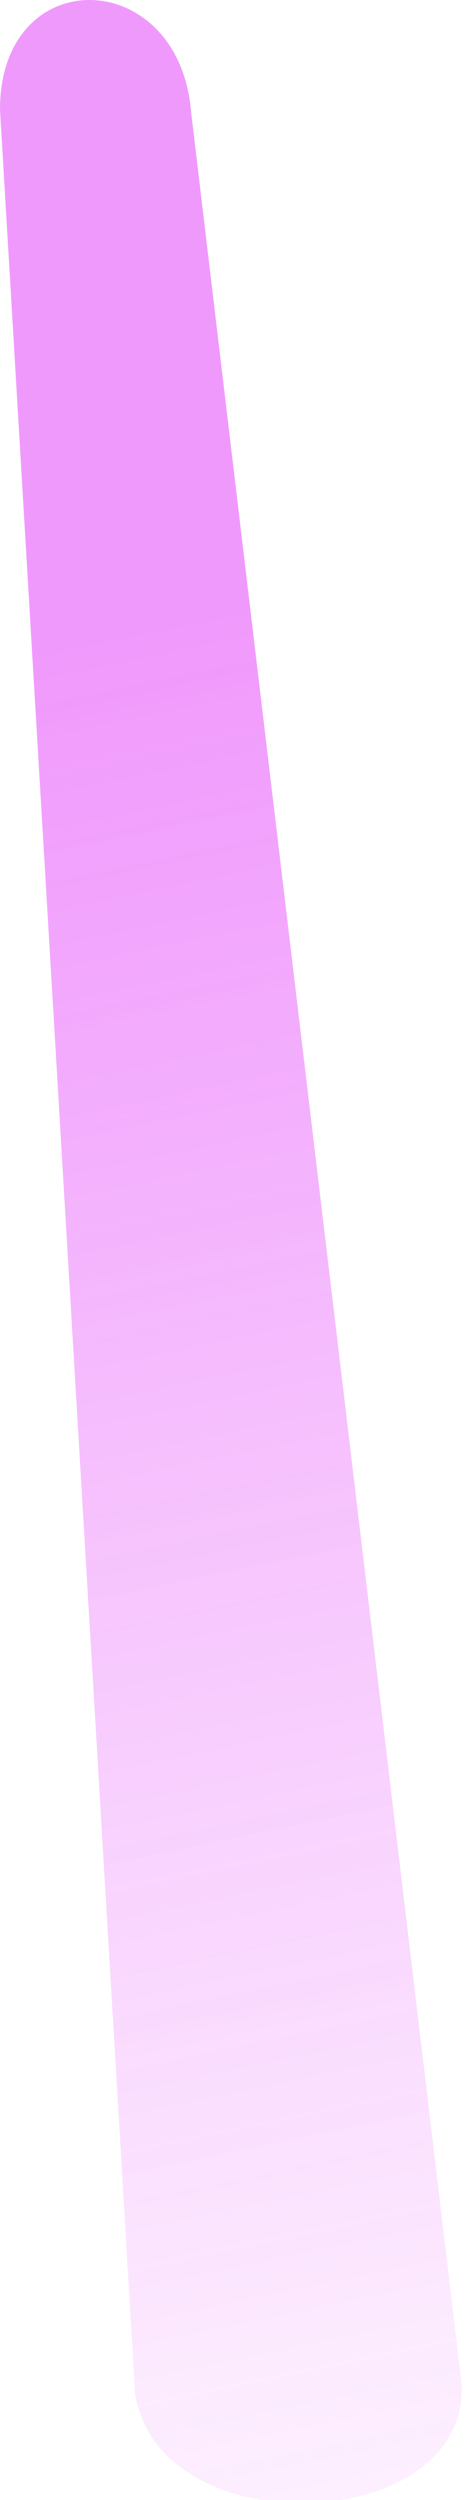 <svg version="1.1" id="Layer_1" xmlns="http://www.w3.org/2000/svg" xmlns:xlink="http://www.w3.org/1999/xlink" x="0px" y="0px"
	 width="41.5px" height="221.898px" viewBox="0 0 41.5 221.898" enable-background="new 0 0 41.5 221.898" xml:space="preserve">
<g id="laserRayG" opacity="0.4">
		<linearGradient id="laserGradient" gradientUnits="userSpaceOnUse" x1="361.231" y1="252.834" x2="361.231" y2="30.856" gradientTransform="matrix(0.979 -0.204 0.204 0.979 -367.877 46.556)">
		<stop  offset="0" style="stop-color:#EE8CFC;stop-opacity:0.352"/>
		<stop  offset="0.067" style="stop-color:#EB77FC;stop-opacity:0.409"/>
		<stop  offset="0.22" style="stop-color:#E54DFB;stop-opacity:0.541"/>
		<stop  offset="0.369" style="stop-color:#E02BFA;stop-opacity:0.67"/>
		<stop  offset="0.511" style="stop-color:#DD13F9;stop-opacity:0.792"/>
		<stop  offset="0.642" style="stop-color:#DB05F9;stop-opacity:0.905"/>
		<stop  offset="0.753" style="stop-color:#DA00F9"/>
		<stop  offset="0.962" style="stop-color:#DA00F9"/>
	</linearGradient>
    <linearGradient id="laserGradientAnimate" gradientUnits="userSpaceOnUse" x1="361.231" y1="252.834" x2="361.231" y2="30.856" gradientTransform="matrix(0.979 -0.204 0.204 0.979 -367.877 46.556)">
    <stop  offset="0" style="stop-color:#EE8CFC;stop-opacity:0.352">
      <animate attributeName="stop-opacity" values="0.4; 0.6; 0.6; 0.4" dur="2s" repeatCount="indefinite"></animate>
      <animate attributeName="stop-color" dur="2s" values="#EE8CFC; #FFFFFF; #FFFFFF; #EE8CFC;" repeatCount="indefinite" />
    </stop>
    <stop  offset="0.067" style="stop-color:#EB77FC;stop-opacity:0.409">
       <animate attributeName="stop-opacity" values="0.4; 0.6; 0.6; 0.4" dur="2s" repeatCount="indefinite"></animate>
      <animate attributeName="stop-color" dur="2s" values="#EB77FC; #FFFFFF; #FFFFFF; #EB77FC;" repeatCount="indefinite" />
    </stop>
    <stop  offset="0.22" style="stop-color:#E54DFB;stop-opacity:0.541">
      <animate attributeName="stop-opacity" values="0.4; 0.6; 0.6; 0.4" dur="2s" repeatCount="indefinite"></animate>
      <animate attributeName="stop-color" dur="2s" values="#E54DFB; #FFFFFF; #FFFFFF; #E54DFB;" repeatCount="indefinite" />
    </stop>
    <stop  offset="0.369" style="stop-color:#E02BFA;stop-opacity:0.67">
      <animate attributeName="stop-opacity" values="0.4; 0.6; 0.6; 0.4" dur="2s" repeatCount="indefinite"></animate>
      <animate attributeName="stop-color" dur="2s" values="#E02BFA; #FFFFFF; #FFFFFF; #E02BFA;" repeatCount="indefinite" />
    </stop>
    <stop  offset="0.511" style="stop-color:#DD13F9;stop-opacity:0.792">
      <animate attributeName="stop-opacity" values="0.4; 0.6; 0.6; 0.4" dur="2s" repeatCount="indefinite"></animate>
      <animate attributeName="stop-color" dur="2s" values="#DD13F9; #FFFFFF; #FFFFFF; #DD13F9;" repeatCount="indefinite" />
    </stop>
    <stop  offset="0.642" style="stop-color:#DB05F9;stop-opacity:0.905">
      <animate attributeName="stop-opacity" values="0.4; 0.6; 0.6; 0.4" dur="2s" repeatCount="indefinite"></animate>
      <animate attributeName="stop-color" dur="2s" values="#DB05F9; #FFFFFF; #FFFFFF; #DB05F9;" repeatCount="indefinite" />
    </stop>
    <stop  offset="0.753" style="stop-color:#DA00F9">
      <animate attributeName="stop-opacity" values="0.4; 0.6; 0.6; 0.4" dur="2s" repeatCount="indefinite"></animate>
      <animate attributeName="stop-color" dur="2s" values="#DA00F9; #FFFFFF; #FFFFFF; #DA00F9;" repeatCount="indefinite" />
    </stop>
    <stop  offset="0.962" style="stop-color:#DA00F9">
      <animate attributeName="stop-opacity" values="0.4; 0.6; 0.6; 0.4" dur="2s" repeatCount="indefinite"></animate>
      <animate attributeName="stop-color" dur="2s" values="#DA00F9; #FFFFFF; #FFFFFF; #DA00F9;" repeatCount="indefinite" />
    </stop>
  </linearGradient>
	<path class="ray" fill="url(#laserGradient)" d="M12,212.355L0,9.727C0-3.487,16-3.116,17,10.098l24,201.273C42,225.037,14,226.156,12,212.355z"/>
</g>
</svg>
